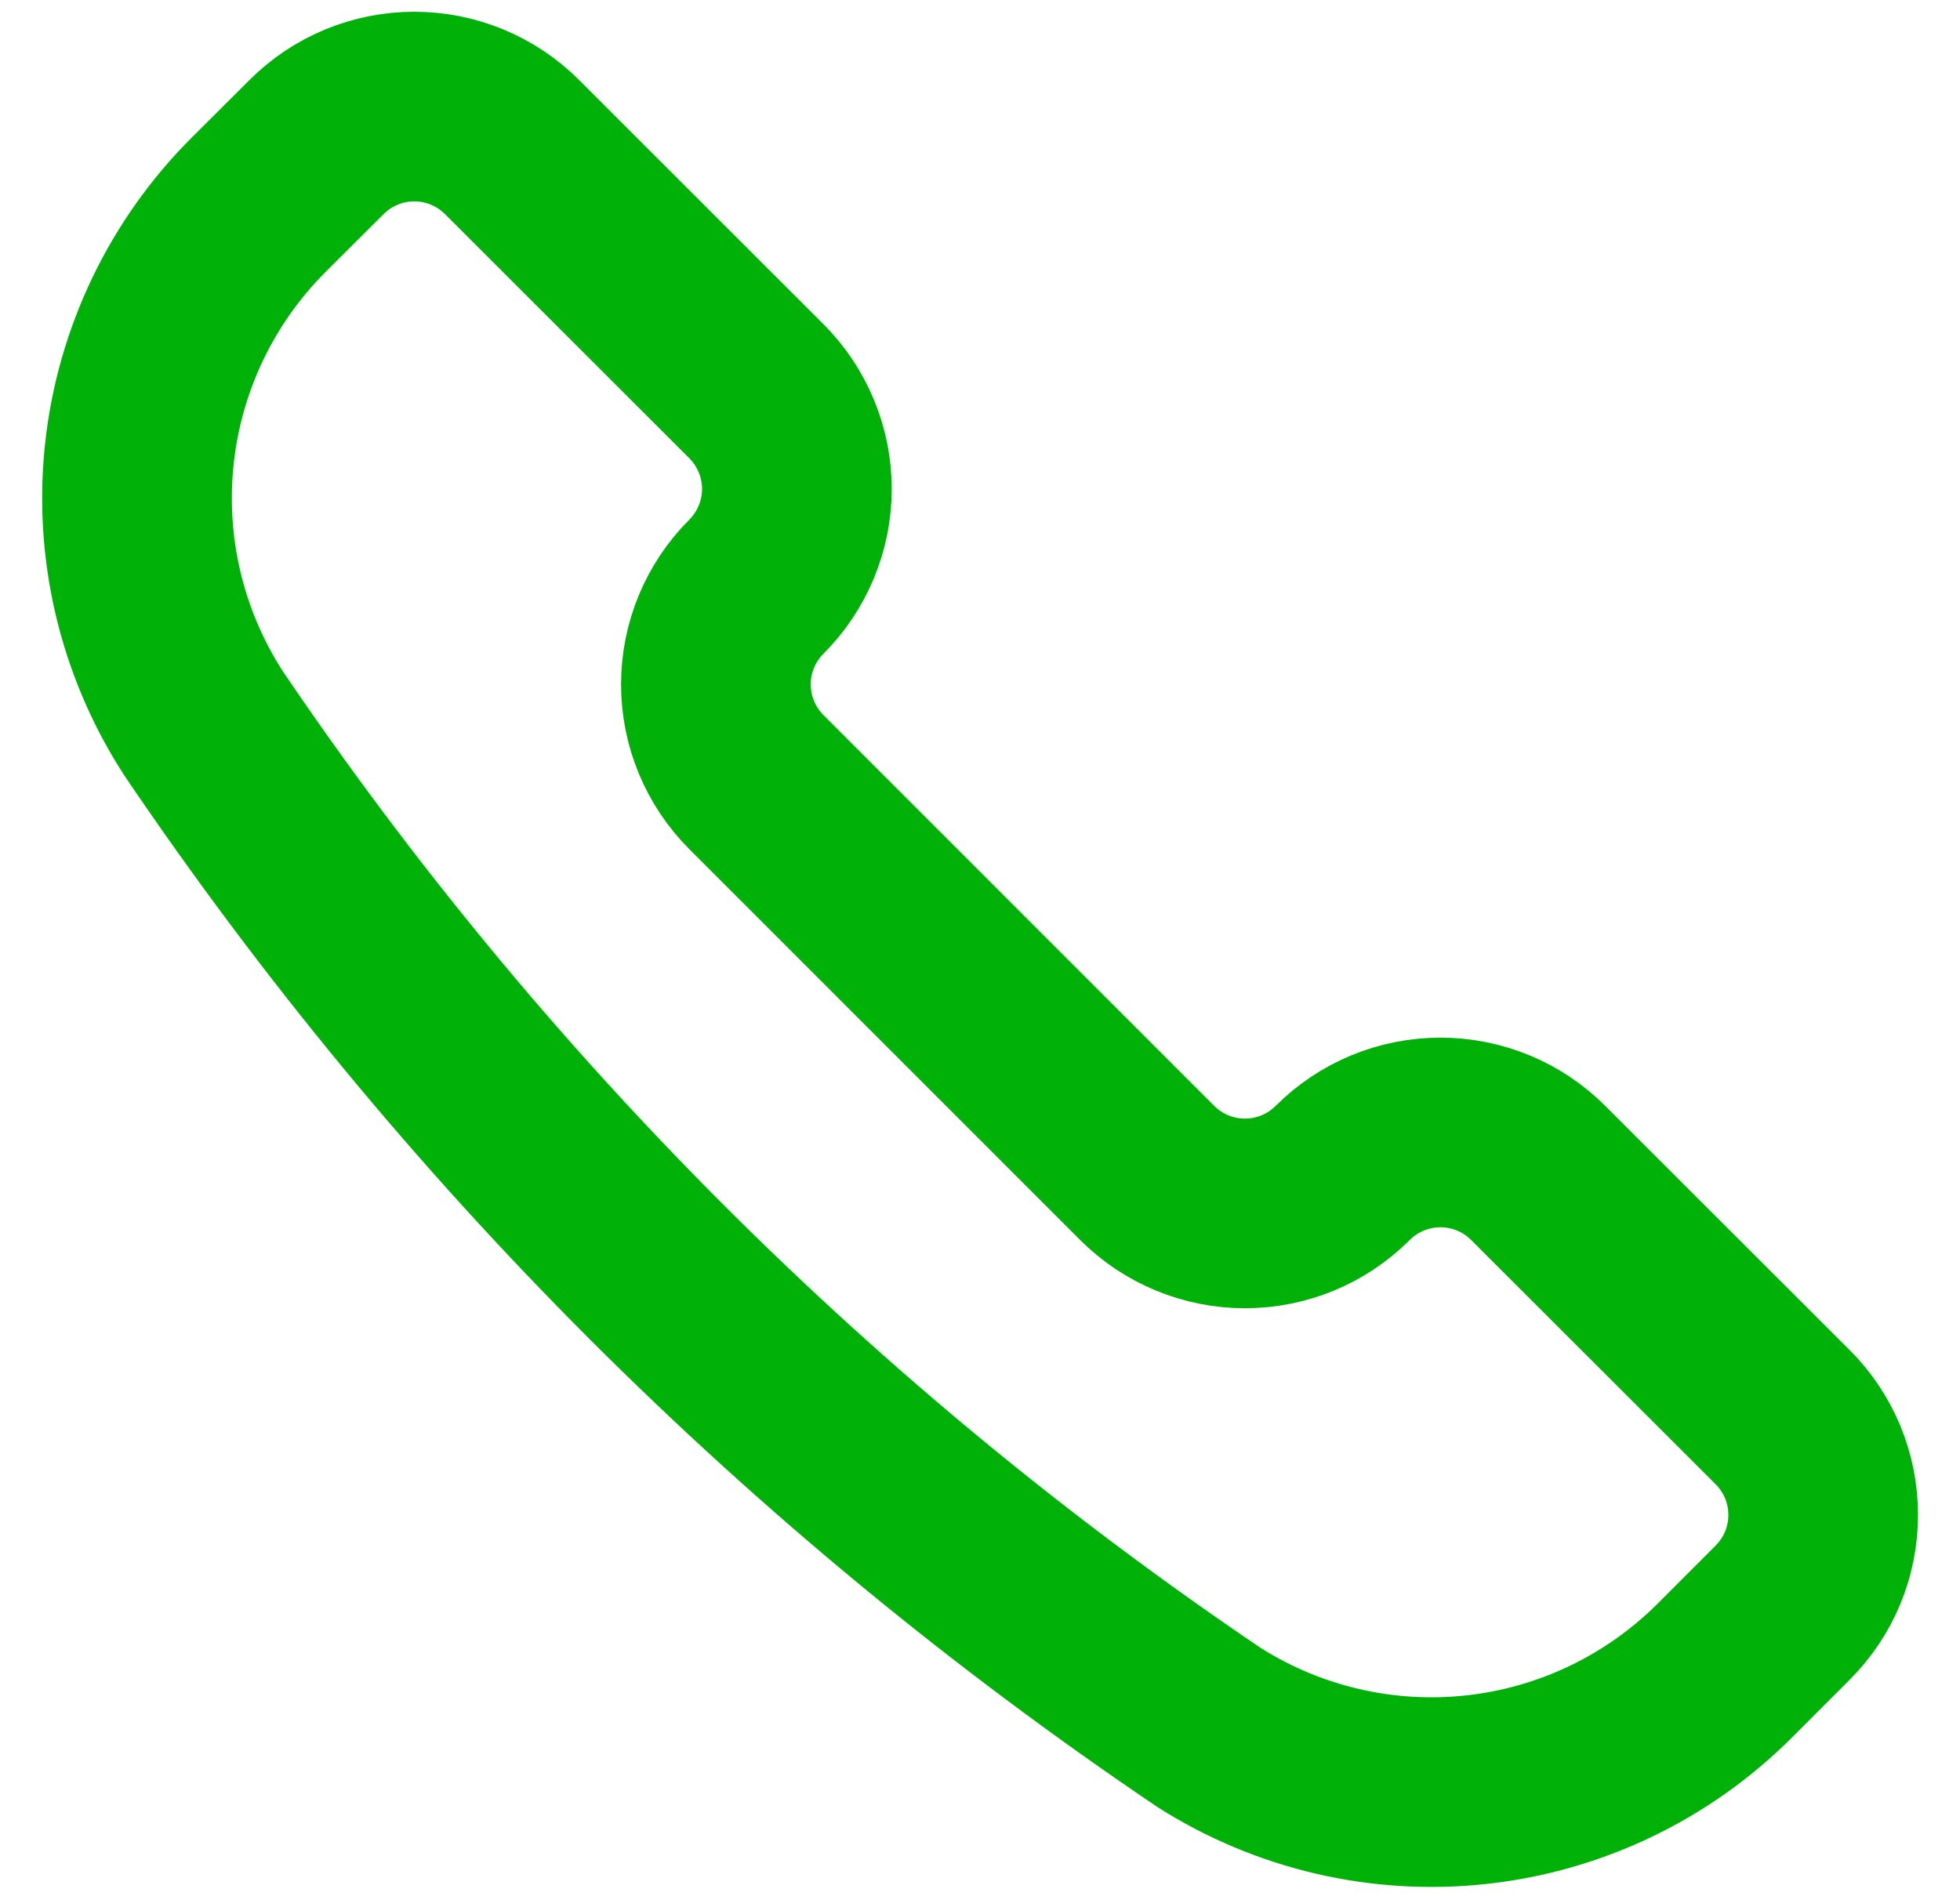 <svg width="31" height="30" viewBox="0 0 31 30" fill="none" xmlns="http://www.w3.org/2000/svg">
<path d="M19.103 27.316L19.117 27.326C20.377 28.128 21.872 28.476 23.355 28.313C24.84 28.15 26.223 27.486 27.279 26.43L28.195 25.513C28.398 25.31 28.56 25.069 28.67 24.804C28.78 24.538 28.836 24.254 28.836 23.967C28.836 23.68 28.78 23.395 28.67 23.13C28.56 22.864 28.398 22.623 28.195 22.42L24.329 18.557C24.126 18.354 23.885 18.192 23.619 18.082C23.354 17.973 23.07 17.916 22.783 17.916C22.495 17.916 22.211 17.973 21.946 18.082C21.68 18.192 21.439 18.354 21.236 18.557C20.826 18.967 20.27 19.197 19.691 19.197C19.111 19.197 18.555 18.967 18.145 18.557L11.963 12.373C11.553 11.963 11.323 11.407 11.323 10.827C11.323 10.248 11.553 9.692 11.963 9.282C12.166 9.079 12.327 8.838 12.437 8.572C12.547 8.307 12.604 8.023 12.604 7.736C12.604 7.448 12.547 7.164 12.437 6.899C12.327 6.633 12.166 6.392 11.963 6.189L8.098 2.326C7.688 1.916 7.132 1.686 6.552 1.686C5.972 1.686 5.417 1.916 5.007 2.326L4.088 3.242C3.033 4.298 2.369 5.682 2.206 7.166C2.043 8.65 2.392 10.145 3.194 11.404L3.202 11.418C7.438 17.685 12.835 23.081 19.103 27.316Z" stroke="#00B207" stroke-width="3" stroke-linecap="round" stroke-linejoin="round"/>
</svg>
